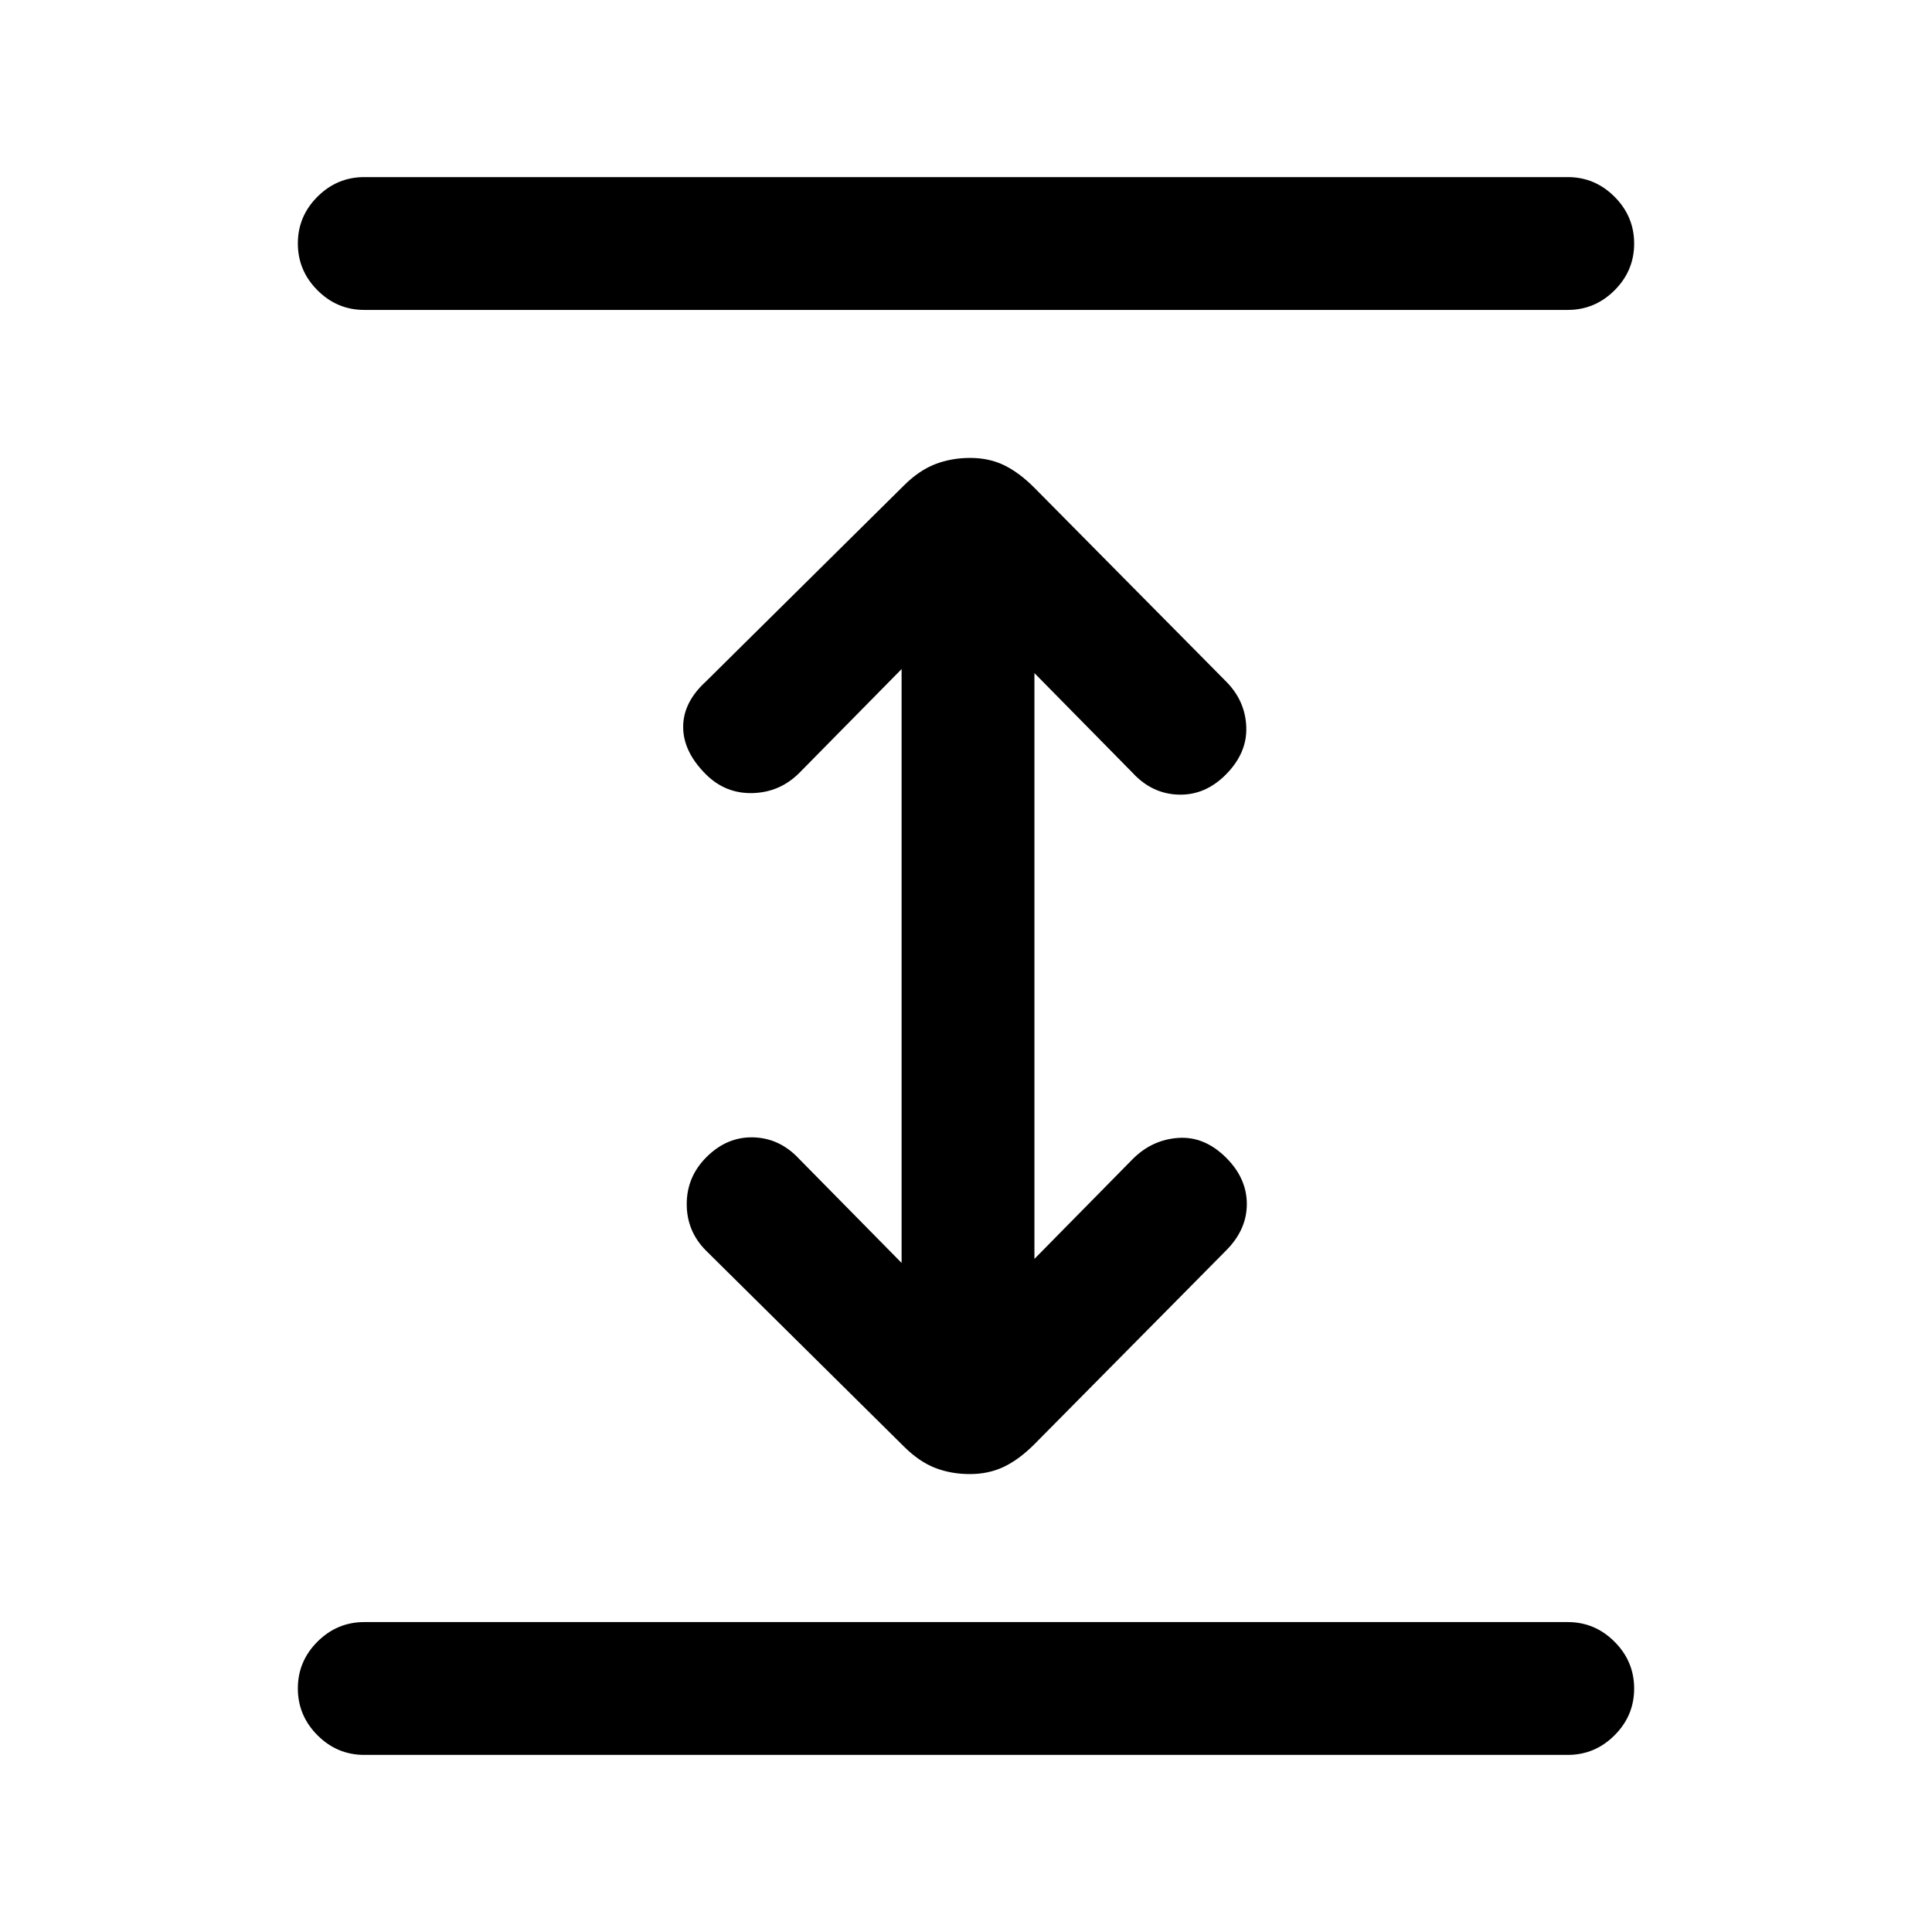 <svg xmlns="http://www.w3.org/2000/svg" height="24" viewBox="0 -960 960 960" width="24"><path d="M181-88q-13.5 0-23.25-9.76T148-121.03q0-13.51 9.75-23.24Q167.5-154 181-154h598q13.5 0 23.25 9.76t9.75 23.27q0 13.51-9.75 23.24Q792.5-88 779-88H181Zm300.9-139.54q-9.36 0-17.32-3.11-7.96-3.12-15.46-10.62l-98.27-97.27q-9.62-9.61-9.62-23.15t9.78-23.32q10.22-10.22 23.37-9.84 13.16.39 22.77 10.77L448-332.46v-295.08l-50.85 51.62q-9.61 9.61-23.15 10-13.54.38-23.32-9.4-11.22-11.22-11.22-23.49 0-12.27 11.39-22.65l98.27-97.27q7.5-7.5 15.56-10.62 8.06-3.11 17.42-3.11 9.36 0 16.82 3.61 7.46 3.62 14.96 11.12l95.27 96.27q9.62 9.61 10.12 22.65t-10.28 23.82q-10.22 10.22-23.37 9.84-13.16-.39-22.77-10.77L514-625.54v291.08l48.85-49.62q9.61-9.61 22.65-10.5 13.04-.88 23.82 9.9 10.22 10.22 10.22 22.99 0 12.77-10.39 23.15l-95.27 96.27q-7.5 7.5-15.06 11.12-7.56 3.61-16.92 3.61ZM181-806q-13.5 0-23.25-9.76T148-839.03q0-13.51 9.75-23.24Q167.5-872 181-872h598q13.5 0 23.25 9.76t9.75 23.27q0 13.51-9.75 23.24Q792.5-806 779-806H181Z"/></svg>